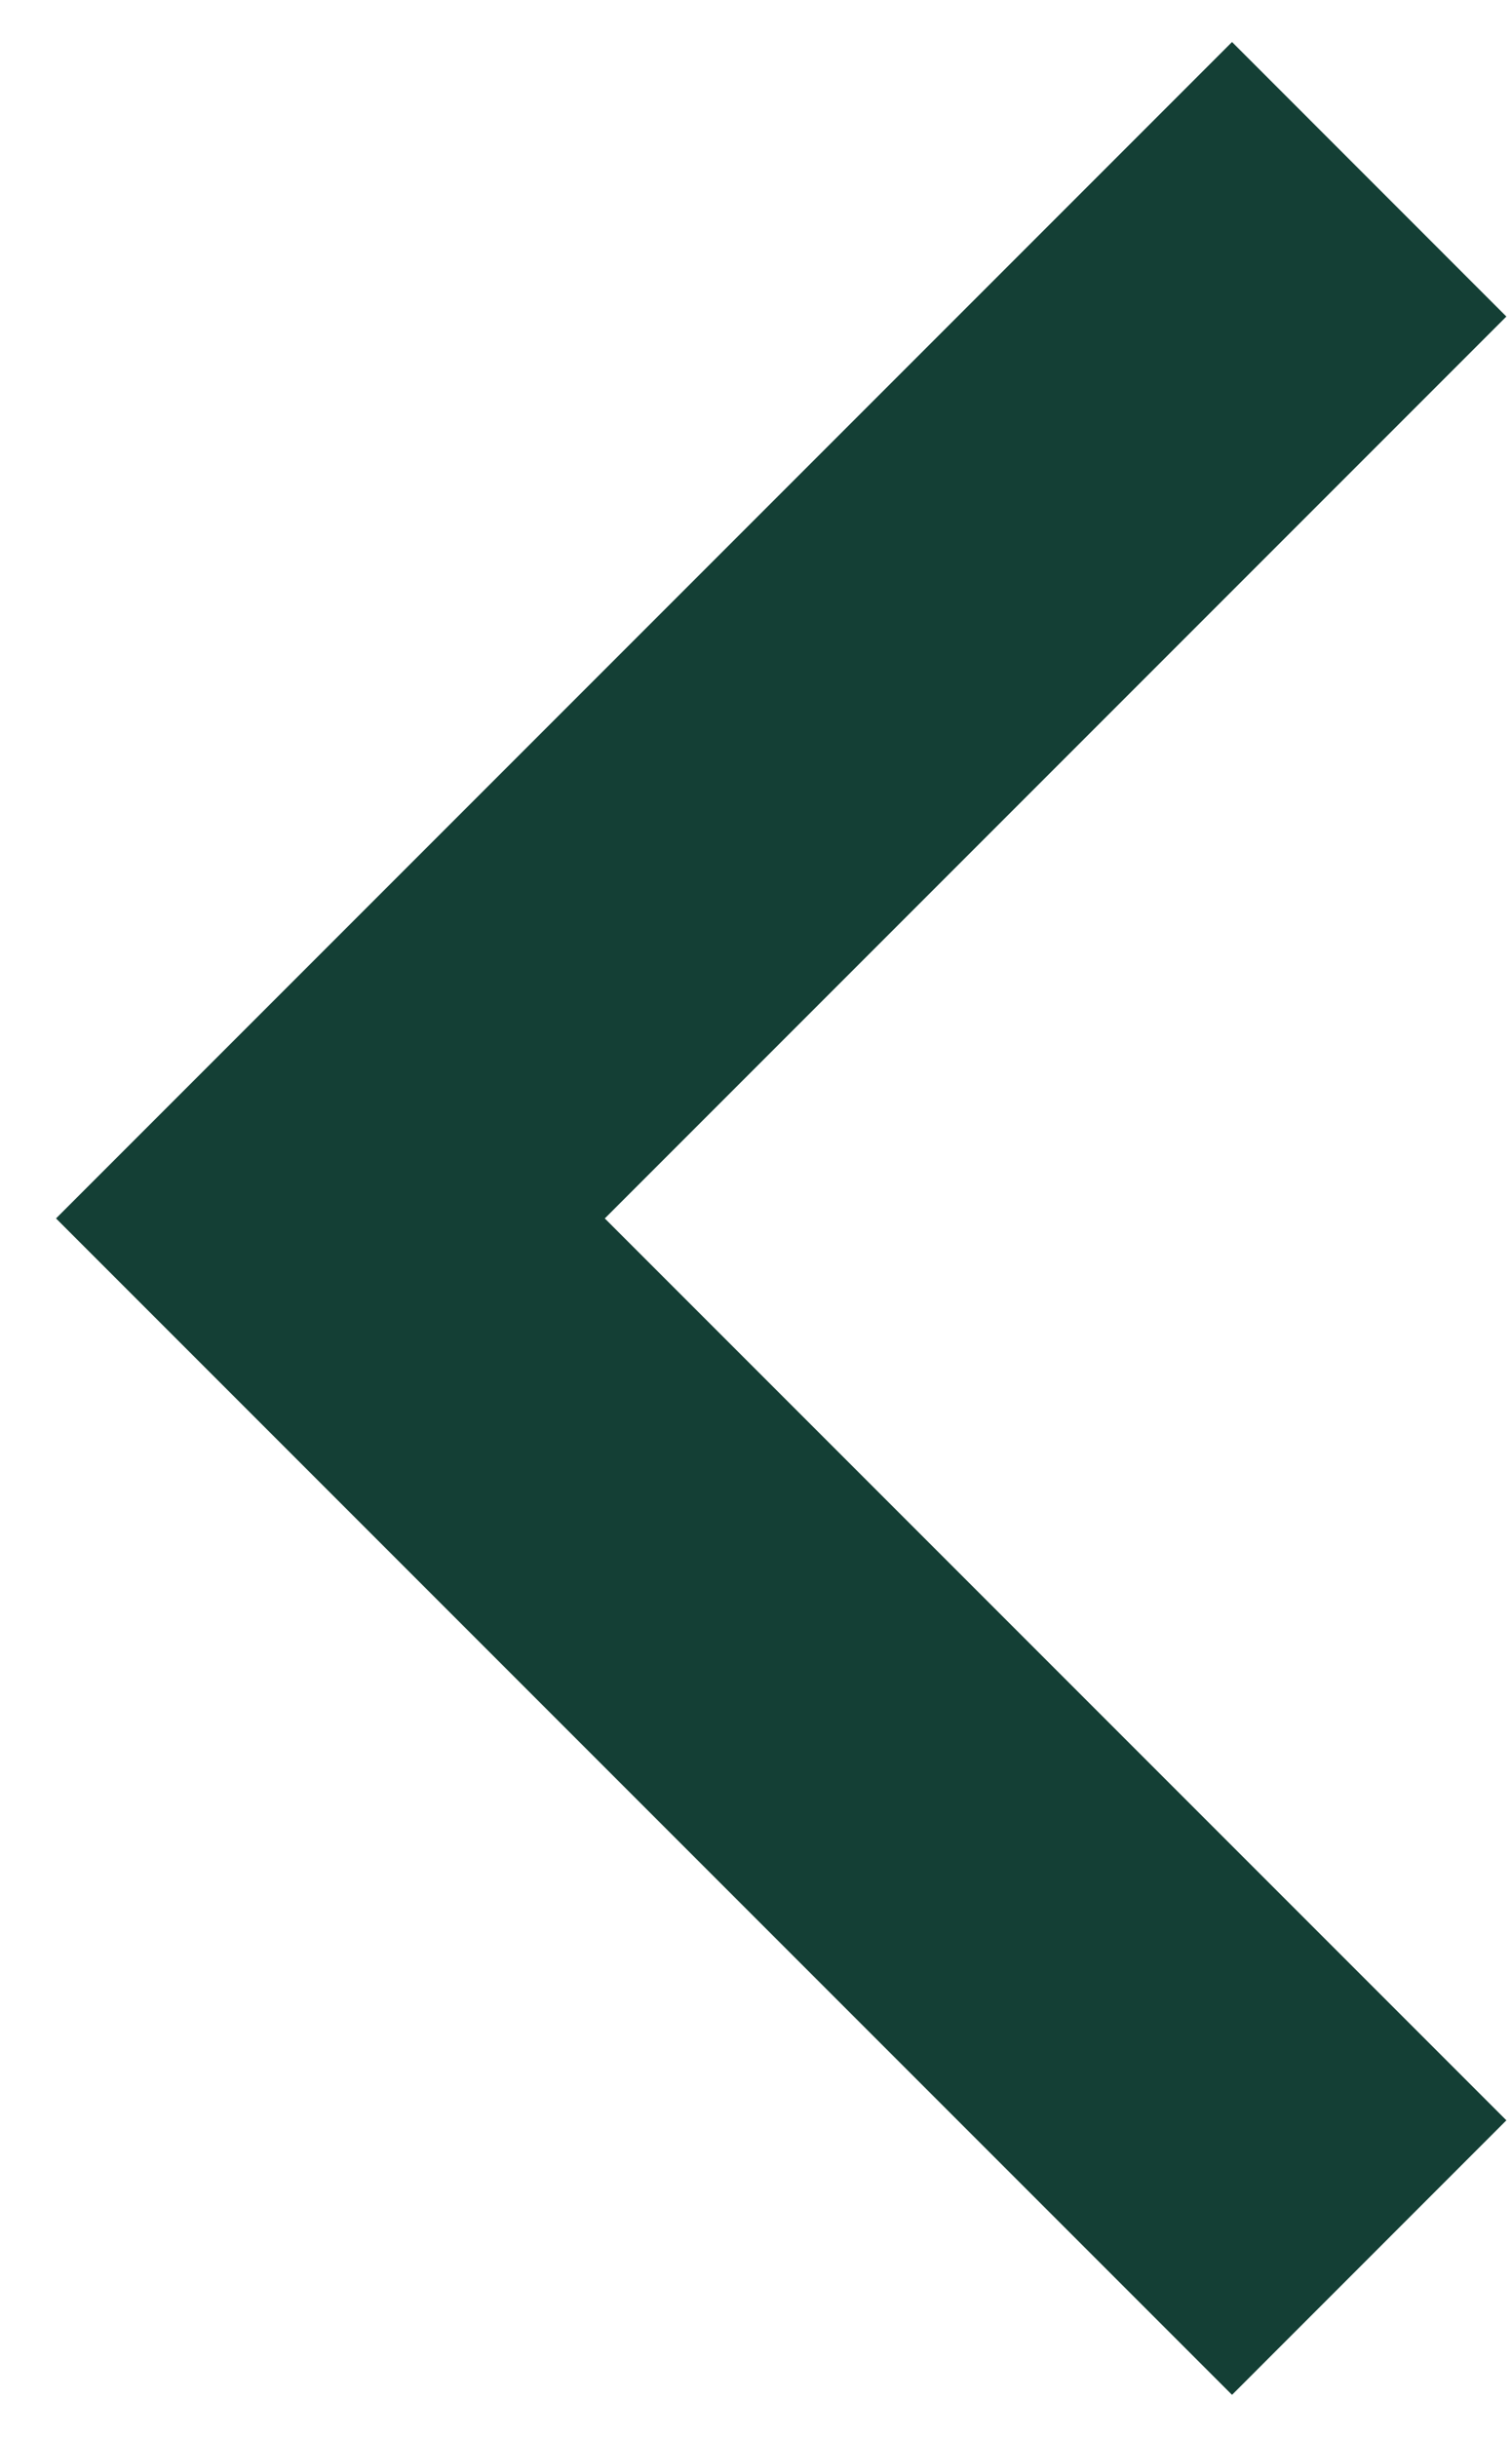 <svg width="18" height="29" viewBox="0 0 18 29" fill="none" xmlns="http://www.w3.org/2000/svg">
<path d="M14.667 28.5L0.667 14.5L14.667 0.5L17.933 3.767L7.2 14.5L17.933 25.233L14.667 28.5Z" fill="#143F35"/>
</svg>
